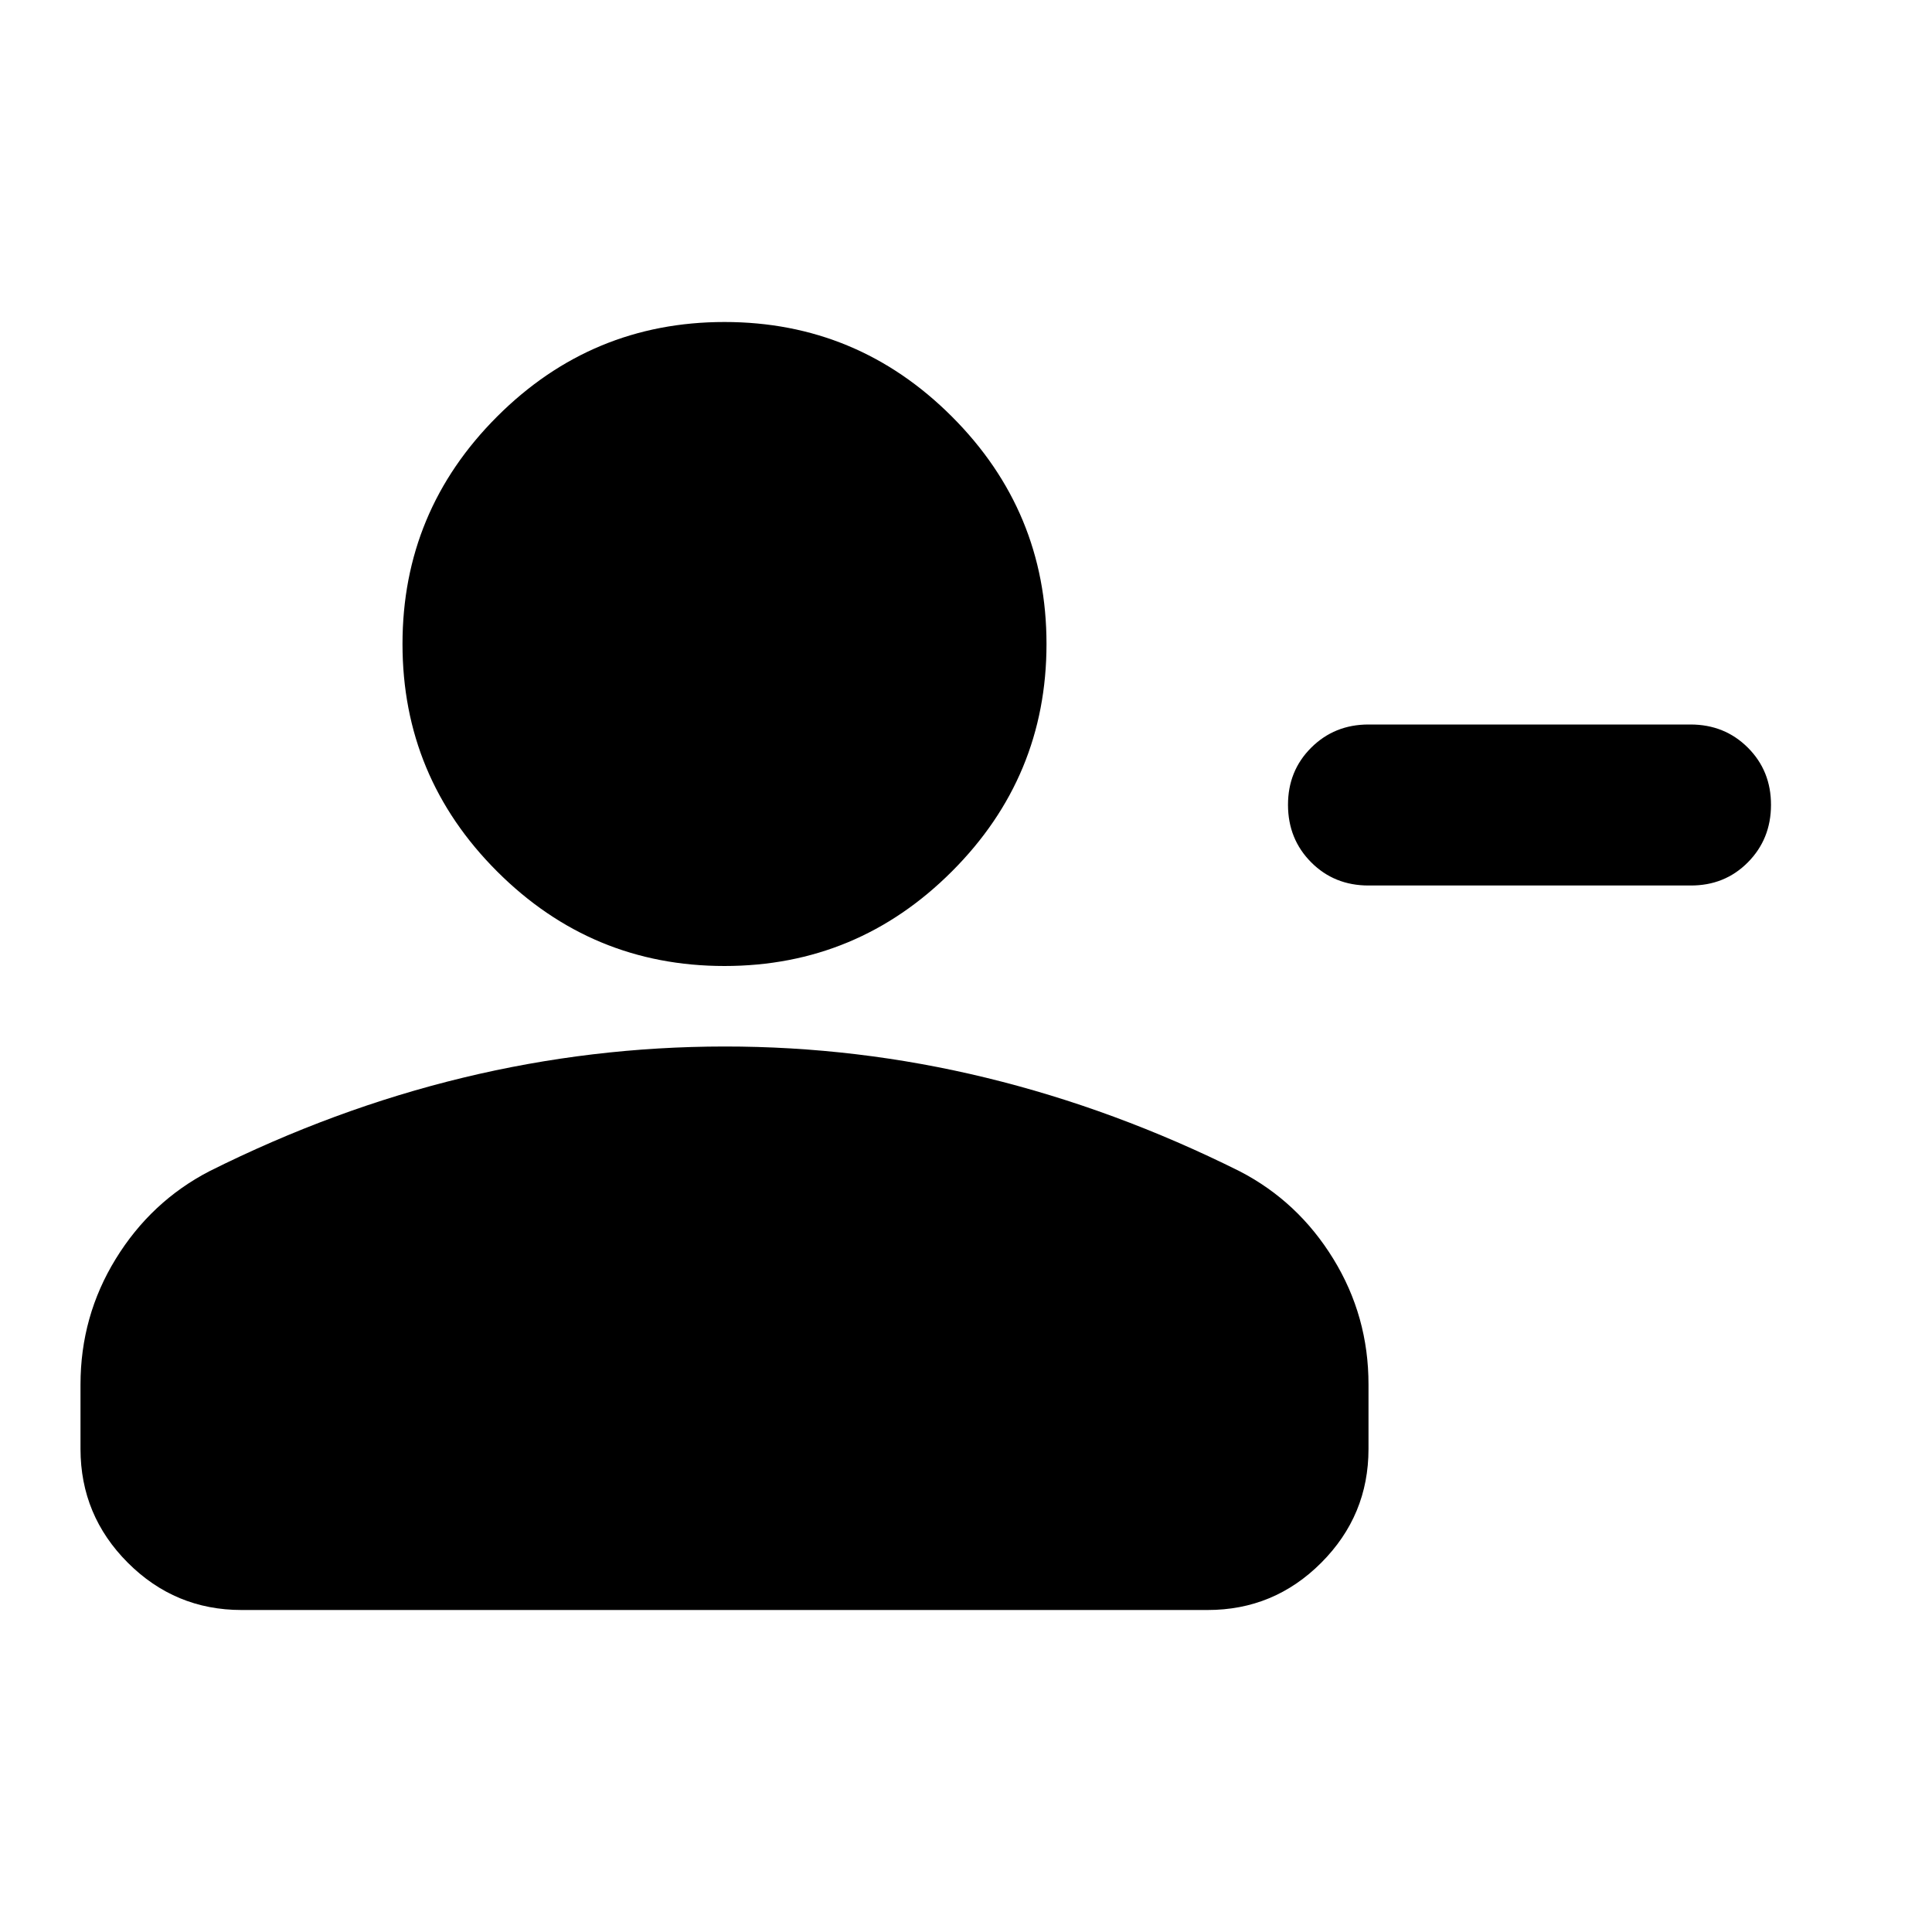 <svg xmlns="http://www.w3.org/2000/svg" width="1em" height="1em" viewBox="0 0 24 24"><path fill="currentColor" d="M17 9h4q.425 0 .713.288T22 10t-.288.713T21 11h-4q-.425 0-.712-.288T16 10t.288-.712T17 9m-8 3q-1.65 0-2.825-1.175T5 8t1.175-2.825T9 4t2.825 1.175T13 8t-1.175 2.825T9 12m-8 6v-.8q0-.85.438-1.562T2.6 14.55q1.55-.775 3.15-1.162T9 13t3.25.388t3.15 1.162q.725.375 1.163 1.088T17 17.2v.8q0 .825-.587 1.413T15 20H3q-.825 0-1.412-.587T1 18"/></svg>